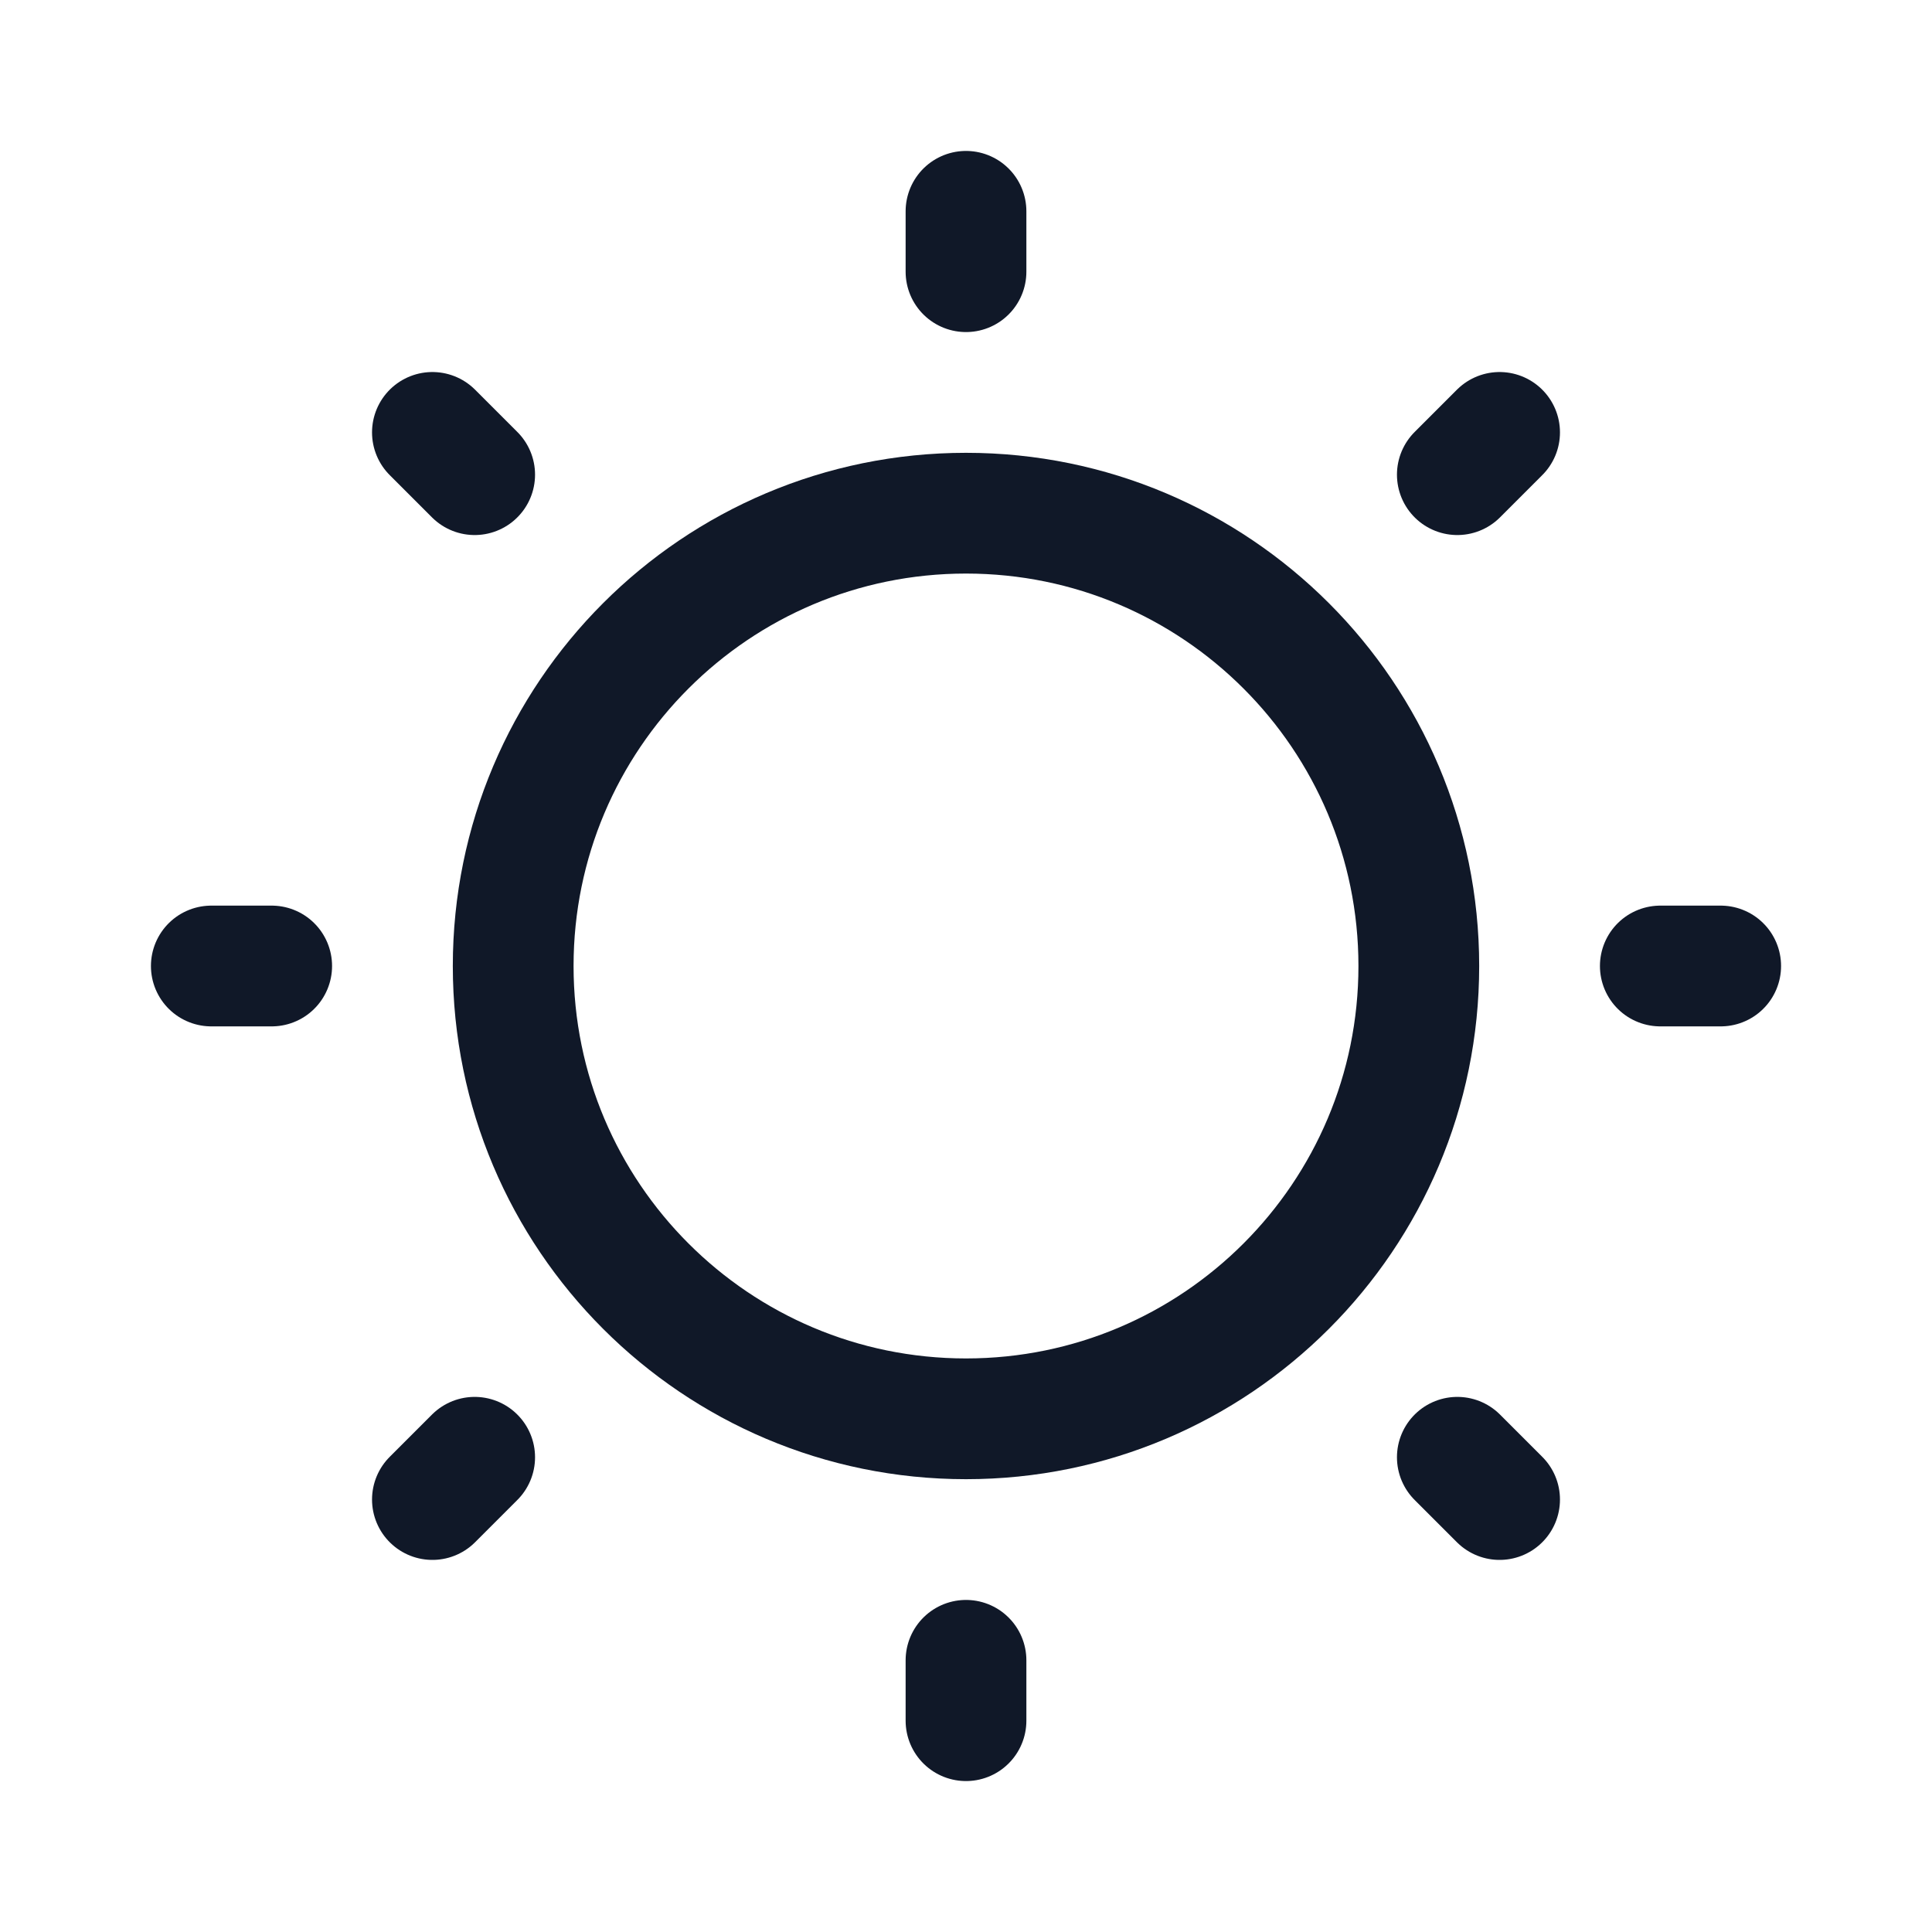 <svg width="32" height="32" viewBox="0 0 32 32" fill="none" xmlns="http://www.w3.org/2000/svg">
<path d="M16 23.5C20.142 23.5 23.5 20.142 23.5 16C23.5 11.858 20.142 8.5 16 8.5C11.858 8.5 8.5 11.858 8.5 16C8.5 20.142 11.858 23.5 16 23.5Z" stroke="#101828" stroke-width="2" stroke-linecap="round" stroke-linejoin="round"/>
<path d="M16 4.5V3.5" stroke="#101828" stroke-width="2" stroke-linecap="round" stroke-linejoin="round"/>
<path d="M7.862 7.862L7.162 7.162" stroke="#101828" stroke-width="2" stroke-linecap="round" stroke-linejoin="round"/>
<path d="M4.5 16H3.5" stroke="#101828" stroke-width="2" stroke-linecap="round" stroke-linejoin="round"/>
<path d="M7.862 24.137L7.162 24.837" stroke="#101828" stroke-width="2" stroke-linecap="round" stroke-linejoin="round"/>
<path d="M16 27.5V28.5" stroke="#101828" stroke-width="2" stroke-linecap="round" stroke-linejoin="round"/>
<path d="M24.138 24.137L24.838 24.837" stroke="#101828" stroke-width="2" stroke-linecap="round" stroke-linejoin="round"/>
<path d="M27.5 16H28.5" stroke="#101828" stroke-width="2" stroke-linecap="round" stroke-linejoin="round"/>
<path d="M24.138 7.862L24.838 7.162" stroke="#101828" stroke-width="2" stroke-linecap="round" stroke-linejoin="round"/>
</svg>
